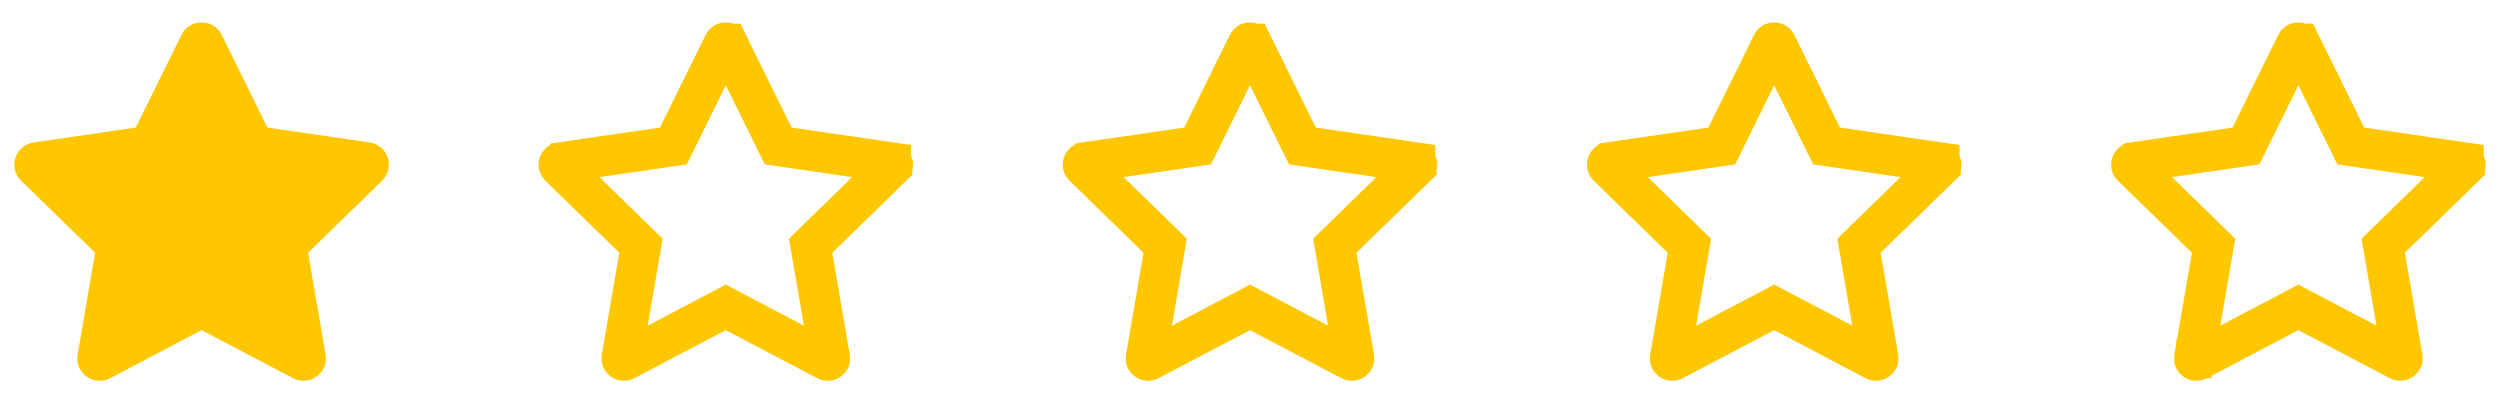 <svg width="124" height="20" viewBox="0 0 124 20" fill="none" xmlns="http://www.w3.org/2000/svg">
<path d="M9.003 1.729L6.735 6.326L1.662 7.066C0.753 7.198 0.388 8.319 1.048 8.962L4.718 12.538L3.85 17.59C3.694 18.503 4.655 19.187 5.461 18.76L9.999 16.375L14.537 18.76C15.343 19.184 16.305 18.503 16.148 17.59L15.28 12.538L18.951 8.962C19.61 8.319 19.246 7.198 18.336 7.066L13.263 6.326L10.996 1.729C10.589 0.91 9.412 0.899 9.003 1.729Z" fill="#FFC700"/>
<path d="M32.88 7.316L33.4 7.24L33.632 6.769L35.899 2.172C35.899 2.172 35.899 2.172 35.899 2.172C35.899 2.171 35.9 2.171 35.9 2.171C35.915 2.141 35.929 2.13 35.938 2.125C35.951 2.117 35.971 2.111 35.997 2.111C36.023 2.111 36.045 2.118 36.06 2.127C36.071 2.133 36.085 2.144 36.099 2.173C36.099 2.173 36.1 2.173 36.1 2.173L38.366 6.769L38.599 7.24L39.119 7.316L44.192 8.055L44.192 8.056C44.224 8.06 44.239 8.07 44.248 8.078C44.259 8.088 44.273 8.106 44.281 8.131C44.289 8.156 44.289 8.178 44.285 8.194C44.282 8.205 44.277 8.222 44.253 8.245L44.253 8.246L40.583 11.822L40.206 12.189L40.295 12.707L41.163 17.759C41.163 17.759 41.163 17.759 41.163 17.759C41.169 17.793 41.163 17.809 41.159 17.819C41.153 17.832 41.141 17.849 41.12 17.865C41.098 17.88 41.076 17.887 41.059 17.889C41.046 17.89 41.029 17.889 41.003 17.875L41.003 17.875L36.464 15.49L35.999 15.245L35.534 15.49L30.996 17.875L30.992 17.877C30.966 17.891 30.95 17.891 30.938 17.89C30.922 17.889 30.901 17.882 30.879 17.867C30.858 17.851 30.846 17.834 30.84 17.82C30.835 17.81 30.83 17.793 30.835 17.759C30.835 17.759 30.835 17.759 30.835 17.759L31.703 12.707L31.793 12.189L31.416 11.822L27.746 8.246L27.745 8.245C27.722 8.222 27.716 8.205 27.713 8.194C27.71 8.178 27.71 8.156 27.718 8.131C27.726 8.106 27.739 8.088 27.751 8.078C27.759 8.07 27.774 8.06 27.806 8.056L27.807 8.055L32.88 7.316Z" stroke="#FFC700" stroke-width="2"/>
<path d="M58.88 7.316L59.4 7.24L59.632 6.769L61.899 2.172C61.899 2.172 61.899 2.172 61.899 2.172C61.899 2.171 61.9 2.171 61.9 2.171C61.915 2.141 61.929 2.13 61.938 2.125C61.951 2.117 61.971 2.111 61.997 2.111C62.023 2.111 62.045 2.118 62.06 2.127C62.071 2.133 62.085 2.144 62.099 2.173C62.099 2.173 62.1 2.173 62.1 2.173L64.366 6.769L64.599 7.24L65.119 7.316L70.192 8.055L70.192 8.056C70.225 8.06 70.239 8.07 70.248 8.078C70.259 8.088 70.272 8.106 70.281 8.131C70.289 8.156 70.289 8.178 70.285 8.194C70.282 8.205 70.277 8.222 70.253 8.245L70.253 8.246L66.582 11.822L66.206 12.189L66.295 12.707L67.163 17.759C67.163 17.759 67.163 17.759 67.163 17.759C67.169 17.793 67.163 17.809 67.159 17.819C67.153 17.832 67.141 17.849 67.12 17.865C67.098 17.88 67.076 17.887 67.059 17.889C67.046 17.89 67.029 17.889 67.003 17.875L67.003 17.875L62.464 15.49L61.999 15.245L61.534 15.49L56.996 17.875L56.992 17.877C56.966 17.891 56.95 17.891 56.938 17.89C56.922 17.889 56.901 17.882 56.879 17.867C56.858 17.851 56.846 17.834 56.84 17.82C56.835 17.81 56.83 17.793 56.836 17.759C56.836 17.759 56.836 17.759 56.836 17.759L57.703 12.707L57.792 12.189L57.416 11.822L53.746 8.246L53.745 8.245C53.722 8.222 53.716 8.205 53.713 8.194C53.71 8.178 53.71 8.156 53.718 8.131C53.726 8.106 53.739 8.088 53.751 8.078C53.76 8.07 53.774 8.06 53.806 8.056L53.807 8.055L58.88 7.316Z" stroke="#FFC700" stroke-width="2"/>
<path d="M84.879 7.316L85.4 7.24L85.632 6.769L87.899 2.172C87.899 2.172 87.899 2.172 87.899 2.172C87.899 2.171 87.9 2.171 87.9 2.171C87.915 2.141 87.929 2.13 87.938 2.125C87.951 2.117 87.971 2.111 87.997 2.111C88.023 2.111 88.045 2.118 88.06 2.127C88.071 2.133 88.085 2.144 88.1 2.173C88.1 2.173 88.1 2.173 88.1 2.173L90.366 6.769L90.599 7.24L91.119 7.316L96.192 8.055L96.192 8.056C96.225 8.06 96.239 8.07 96.248 8.078C96.259 8.088 96.272 8.106 96.281 8.131C96.289 8.156 96.289 8.178 96.285 8.194C96.282 8.205 96.277 8.222 96.253 8.245L96.253 8.246L92.582 11.822L92.206 12.189L92.295 12.707L93.163 17.759C93.163 17.759 93.163 17.759 93.163 17.759C93.169 17.793 93.163 17.809 93.159 17.819C93.153 17.832 93.141 17.849 93.12 17.865C93.098 17.88 93.076 17.887 93.059 17.889C93.046 17.89 93.029 17.889 93.003 17.875L93.003 17.875L88.464 15.49L87.999 15.245L87.534 15.49L82.996 17.875L82.993 17.877C82.966 17.891 82.95 17.891 82.938 17.89C82.922 17.889 82.901 17.882 82.879 17.867C82.858 17.851 82.846 17.834 82.84 17.82C82.835 17.81 82.83 17.793 82.835 17.759C82.835 17.759 82.835 17.759 82.835 17.759L83.704 12.707L83.793 12.189L83.416 11.822L79.746 8.246L79.745 8.245C79.722 8.222 79.716 8.205 79.713 8.194C79.71 8.178 79.71 8.156 79.718 8.131C79.726 8.106 79.739 8.088 79.751 8.078C79.76 8.07 79.774 8.06 79.806 8.056L79.807 8.055L84.879 7.316Z" stroke="#FFC700" stroke-width="2"/>
<path d="M110.88 7.316L111.4 7.24L111.632 6.769L113.899 2.172C113.899 2.172 113.899 2.172 113.899 2.172C113.899 2.171 113.899 2.171 113.899 2.171C113.915 2.141 113.929 2.13 113.938 2.125C113.951 2.117 113.971 2.111 113.997 2.111C114.023 2.111 114.045 2.118 114.06 2.127C114.071 2.133 114.085 2.144 114.099 2.173C114.1 2.173 114.1 2.173 114.1 2.173L116.366 6.769L116.599 7.24L117.119 7.316L122.192 8.055L122.192 8.056C122.225 8.06 122.239 8.07 122.247 8.078C122.259 8.088 122.272 8.106 122.281 8.131C122.289 8.156 122.289 8.178 122.285 8.194C122.283 8.205 122.277 8.222 122.253 8.245L122.253 8.246L118.582 11.822L118.206 12.189L118.295 12.707L119.163 17.759C119.163 17.759 119.163 17.759 119.163 17.759C119.169 17.793 119.163 17.809 119.159 17.819C119.153 17.832 119.141 17.849 119.12 17.865C119.098 17.88 119.076 17.887 119.059 17.889C119.046 17.89 119.029 17.889 119.003 17.875L119.003 17.875L114.464 15.49L113.999 15.245L113.534 15.49L108.996 17.875L108.993 17.877C108.966 17.891 108.95 17.891 108.938 17.89C108.922 17.889 108.901 17.882 108.879 17.867C108.858 17.851 108.846 17.834 108.84 17.82C108.835 17.81 108.83 17.793 108.835 17.759C108.835 17.759 108.835 17.759 108.836 17.759L109.703 12.707L109.793 12.189L109.416 11.822L105.746 8.246L105.745 8.245C105.722 8.222 105.716 8.205 105.713 8.194C105.71 8.178 105.71 8.156 105.718 8.131C105.726 8.106 105.739 8.088 105.751 8.078C105.759 8.07 105.774 8.06 105.806 8.056L105.807 8.055L110.88 7.316Z" stroke="#FFC700" stroke-width="2"/>
</svg>
